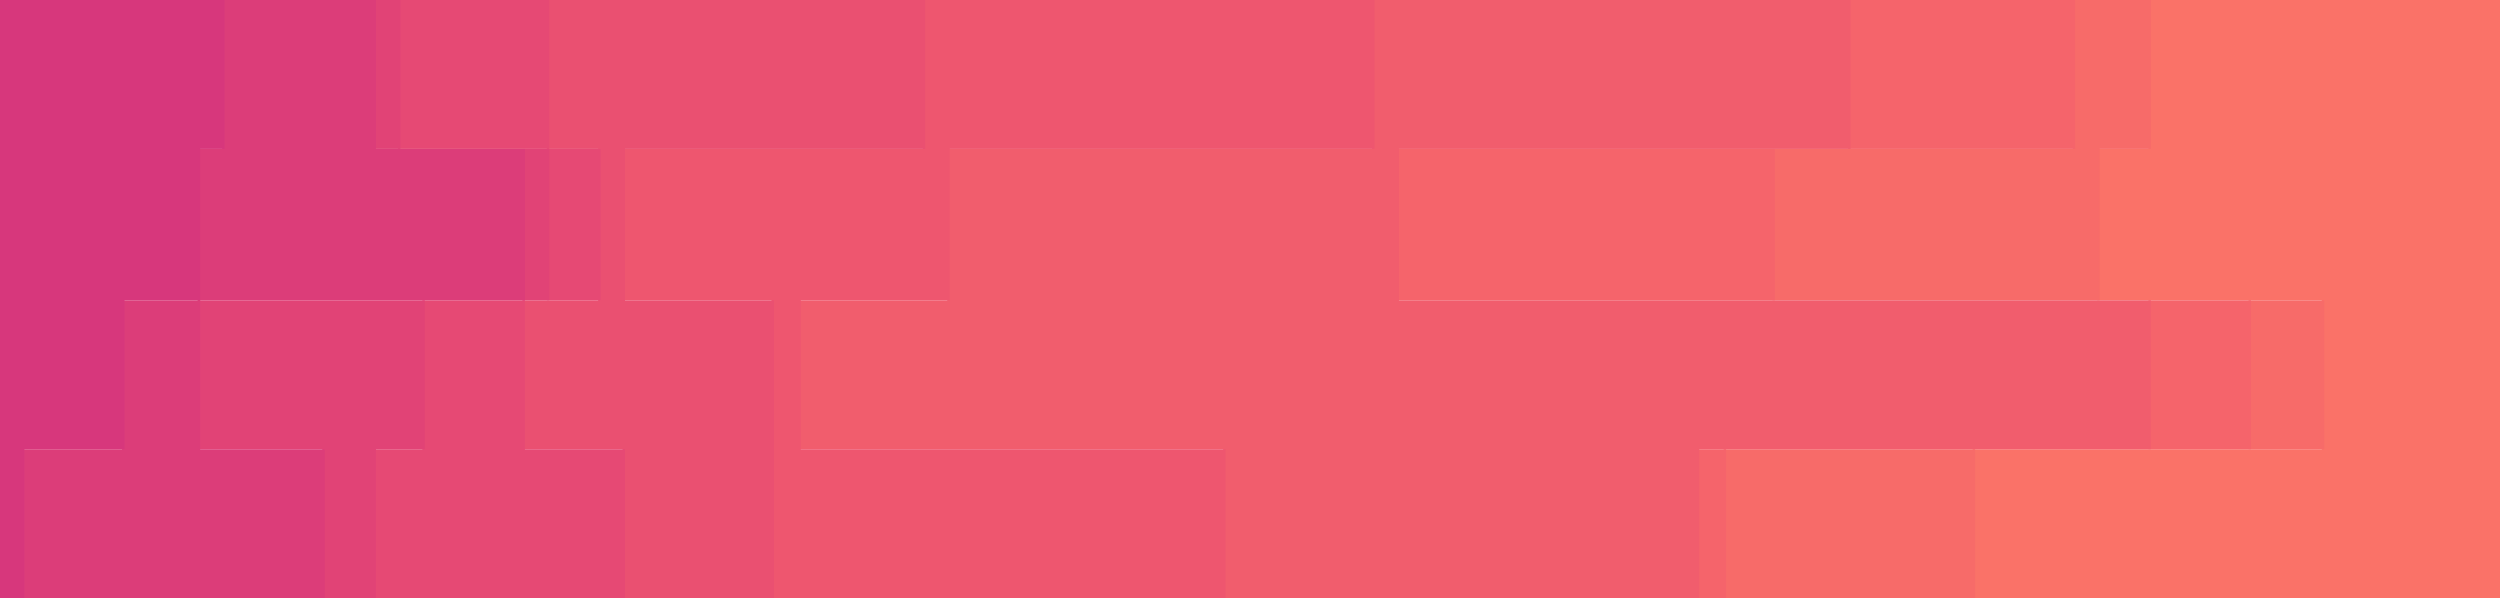 <svg id="visual" viewBox="0 0 1024 245" width="1024" height="245" xmlns="http://www.w3.org/2000/svg" xmlns:xlink="http://www.w3.org/1999/xlink" version="1.1"><path d="M1013 245L808 245L808 184L951 184L951 123L859 123L859 61L880 61L880 0L1024 0L1024 61L1024 61L1024 123L1024 123L1024 184L1024 184L1024 245L1024 245Z" fill="#fa7268"></path><path d="M951 245L706 245L706 184L921 184L921 123L726 123L726 61L849 61L849 0L881 0L881 61L860 61L860 123L952 123L952 184L809 184L809 245L1014 245Z" fill="#f76b69"></path><path d="M828 245L695 245L695 184L880 184L880 123L572 123L572 61L757 61L757 0L850 0L850 61L727 61L727 123L922 123L922 184L707 184L707 245L952 245Z" fill="#f5646b"></path><path d="M491 245L501 245L501 184L327 184L327 123L388 123L388 61L562 61L562 0L758 0L758 61L573 61L573 123L881 123L881 184L696 184L696 245L829 245Z" fill="#f15d6d"></path><path d="M327 245L316 245L316 184L316 184L316 123L255 123L255 61L378 61L378 0L563 0L563 61L389 61L389 123L328 123L328 184L502 184L502 245L492 245Z" fill="#ee566f"></path><path d="M316 245L255 245L255 184L214 184L214 123L245 123L245 61L224 61L224 0L379 0L379 61L256 61L256 123L317 123L317 184L317 184L317 245L328 245Z" fill="#ea5071"></path><path d="M224 245L153 245L153 184L173 184L173 123L224 123L224 61L163 61L163 0L225 0L225 61L246 61L246 123L215 123L215 184L256 184L256 245L317 245Z" fill="#e64974"></path><path d="M132 245L132 245L132 184L81 184L81 123L214 123L214 61L153 61L153 0L164 0L164 61L225 61L225 123L174 123L174 184L154 184L154 245L225 245Z" fill="#e14376"></path><path d="M50 245L9 245L9 184L50 184L50 123L81 123L81 61L91 61L91 0L154 0L154 61L215 61L215 123L82 123L82 184L133 184L133 245L133 245Z" fill="#dc3d79"></path><path d="M0 245L0 245L0 184L0 184L0 123L0 123L0 61L0 61L0 0L92 0L92 61L82 61L82 123L51 123L51 184L10 184L10 245L51 245Z" fill="#d7377c"></path></svg>